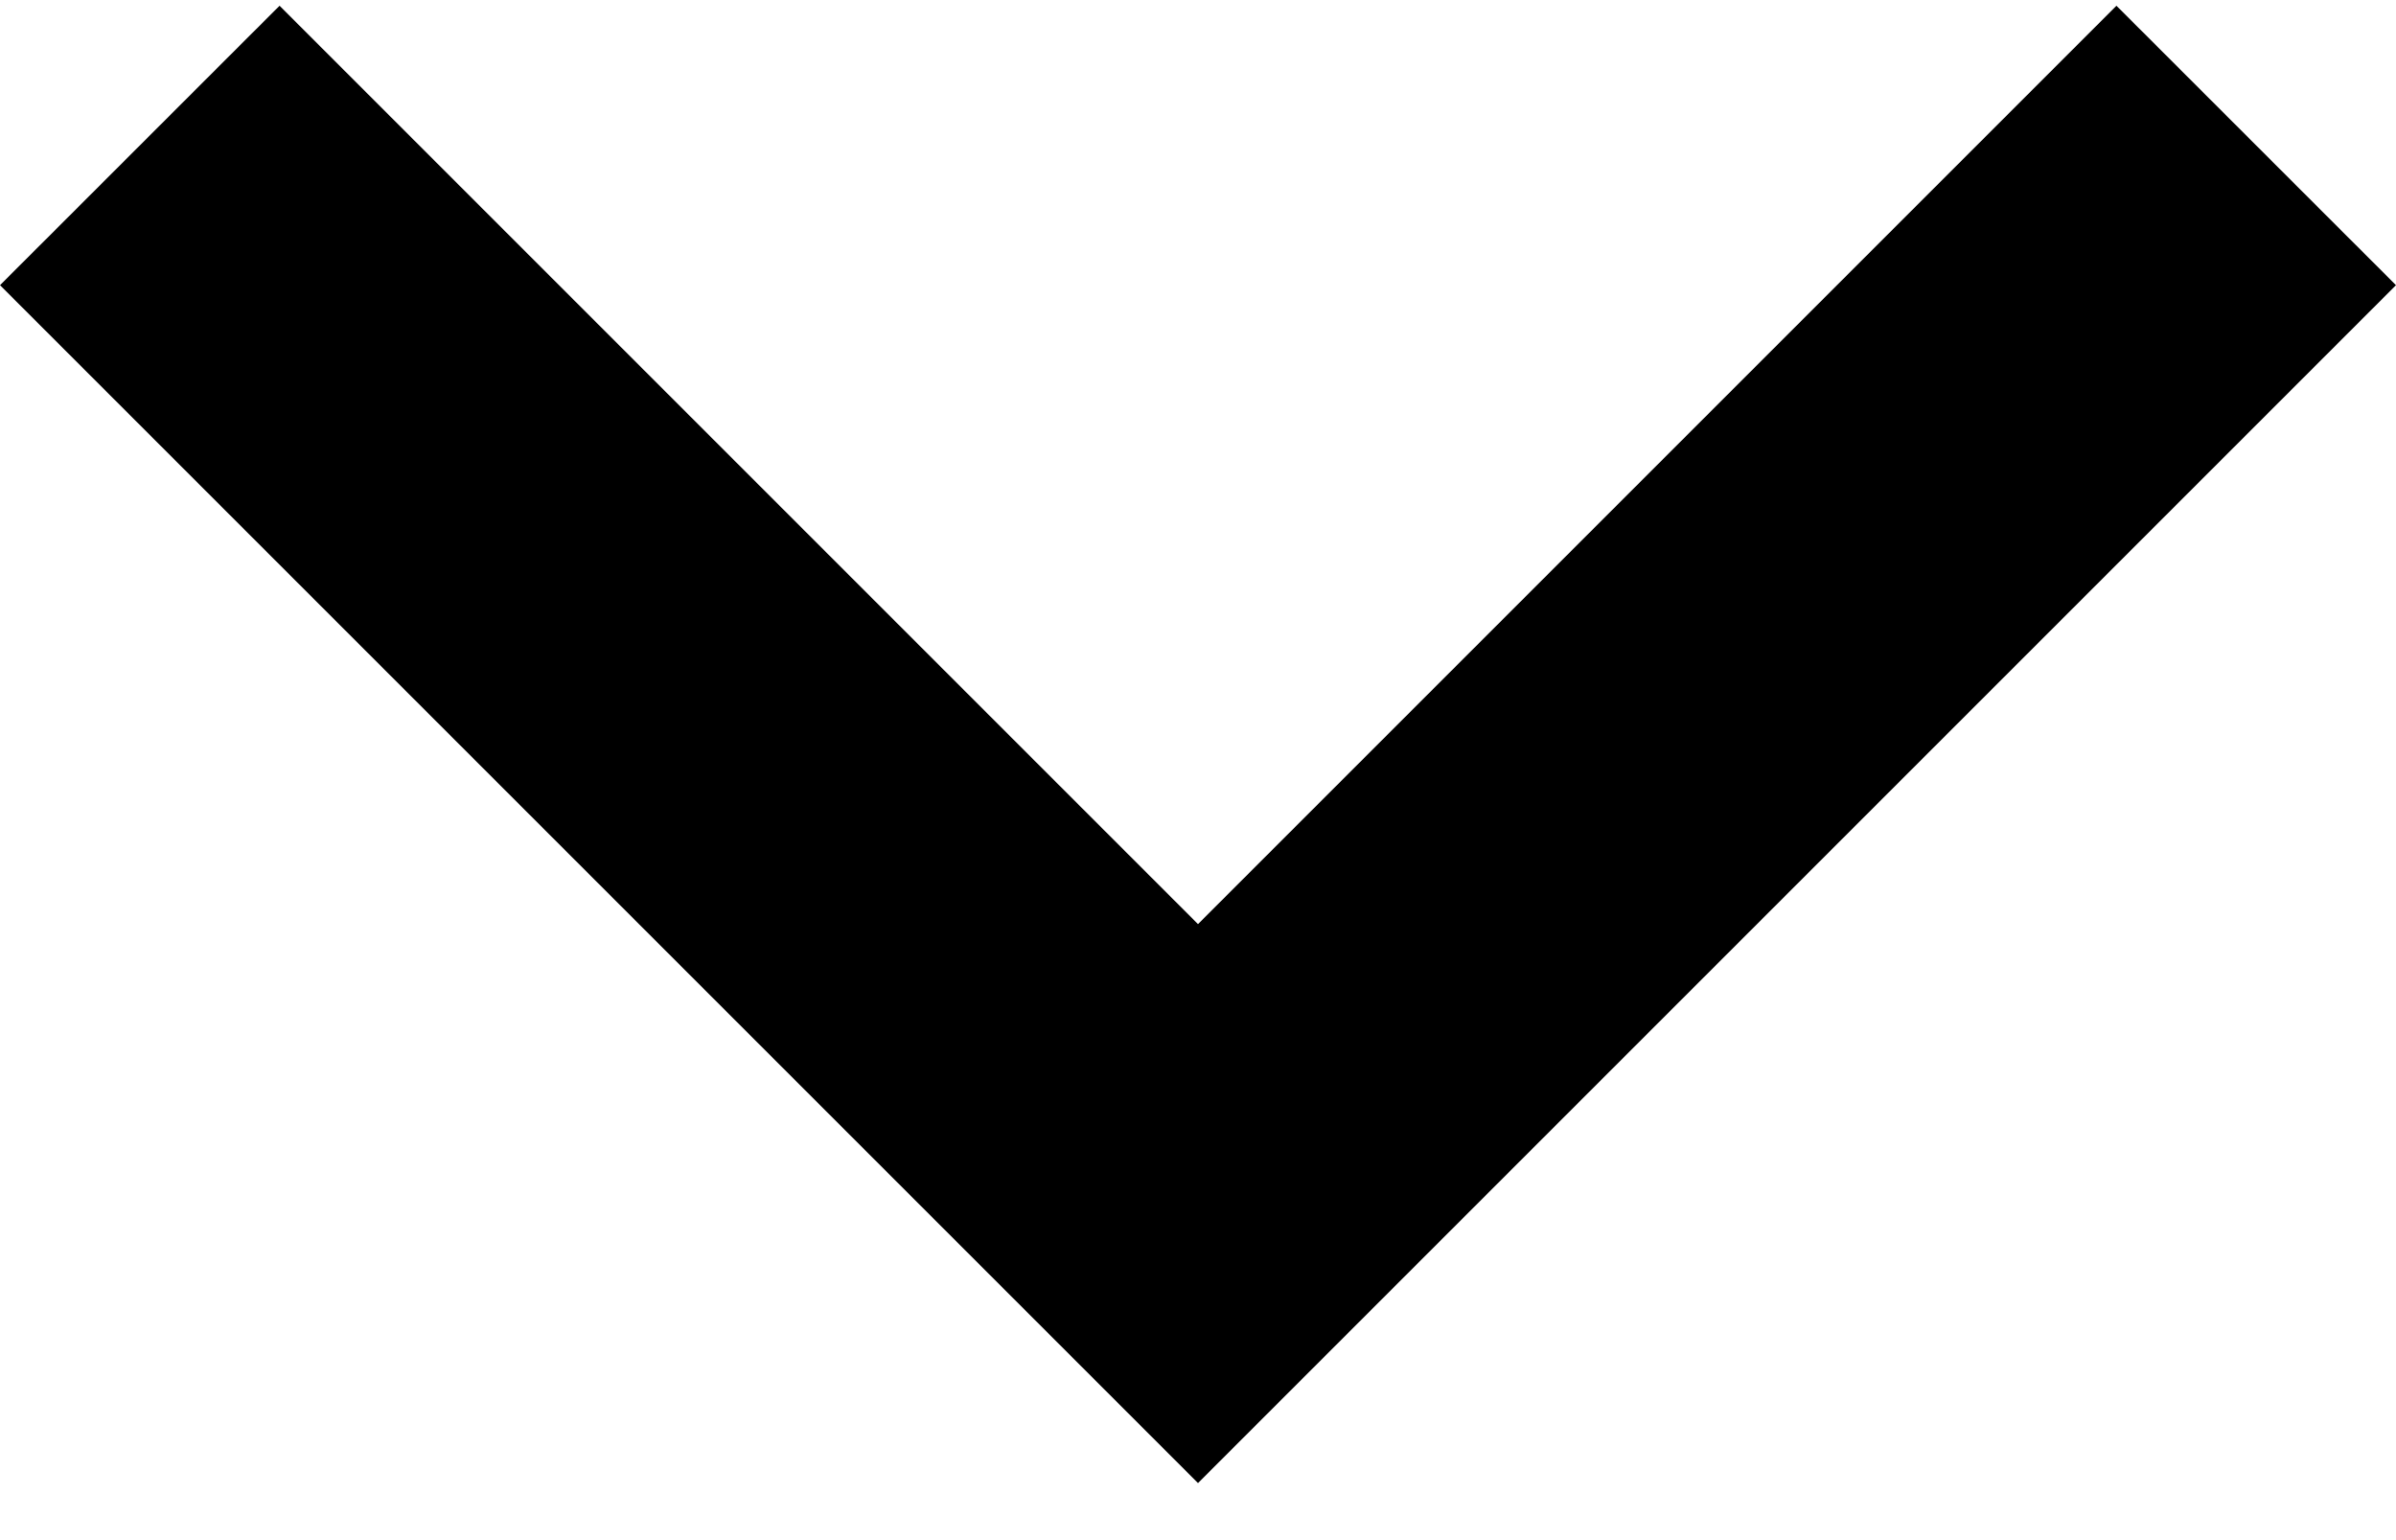 <?xml version="1.0" encoding="UTF-8" standalone="no"?>
<svg width="28px" height="18px" viewBox="0 0 28 18" version="1.1" xmlns="http://www.w3.org/2000/svg" xmlns:xlink="http://www.w3.org/1999/xlink">
    <!-- Generator: sketchtool 3.8.3 (29802) - http://www.bohemiancoding.com/sketch -->
    <title>A438C527-2EDA-4686-A3C4-C1D5EA4FAFF7</title>
    <desc>Created with sketchtool.</desc>
    <defs></defs>
    <g id="one_pager_design" stroke="none" stroke-width="1" fill="none" fill-rule="evenodd">
        <g id="Landing-Page" transform="translate(-706, -634)" fill="#000000">
            <polygon id="Shape" points="730.733 634.067 720 644.8 709.267 634.067 706 637.333 720 651.333 734 637.333"></polygon>
        </g>
    </g>
</svg>